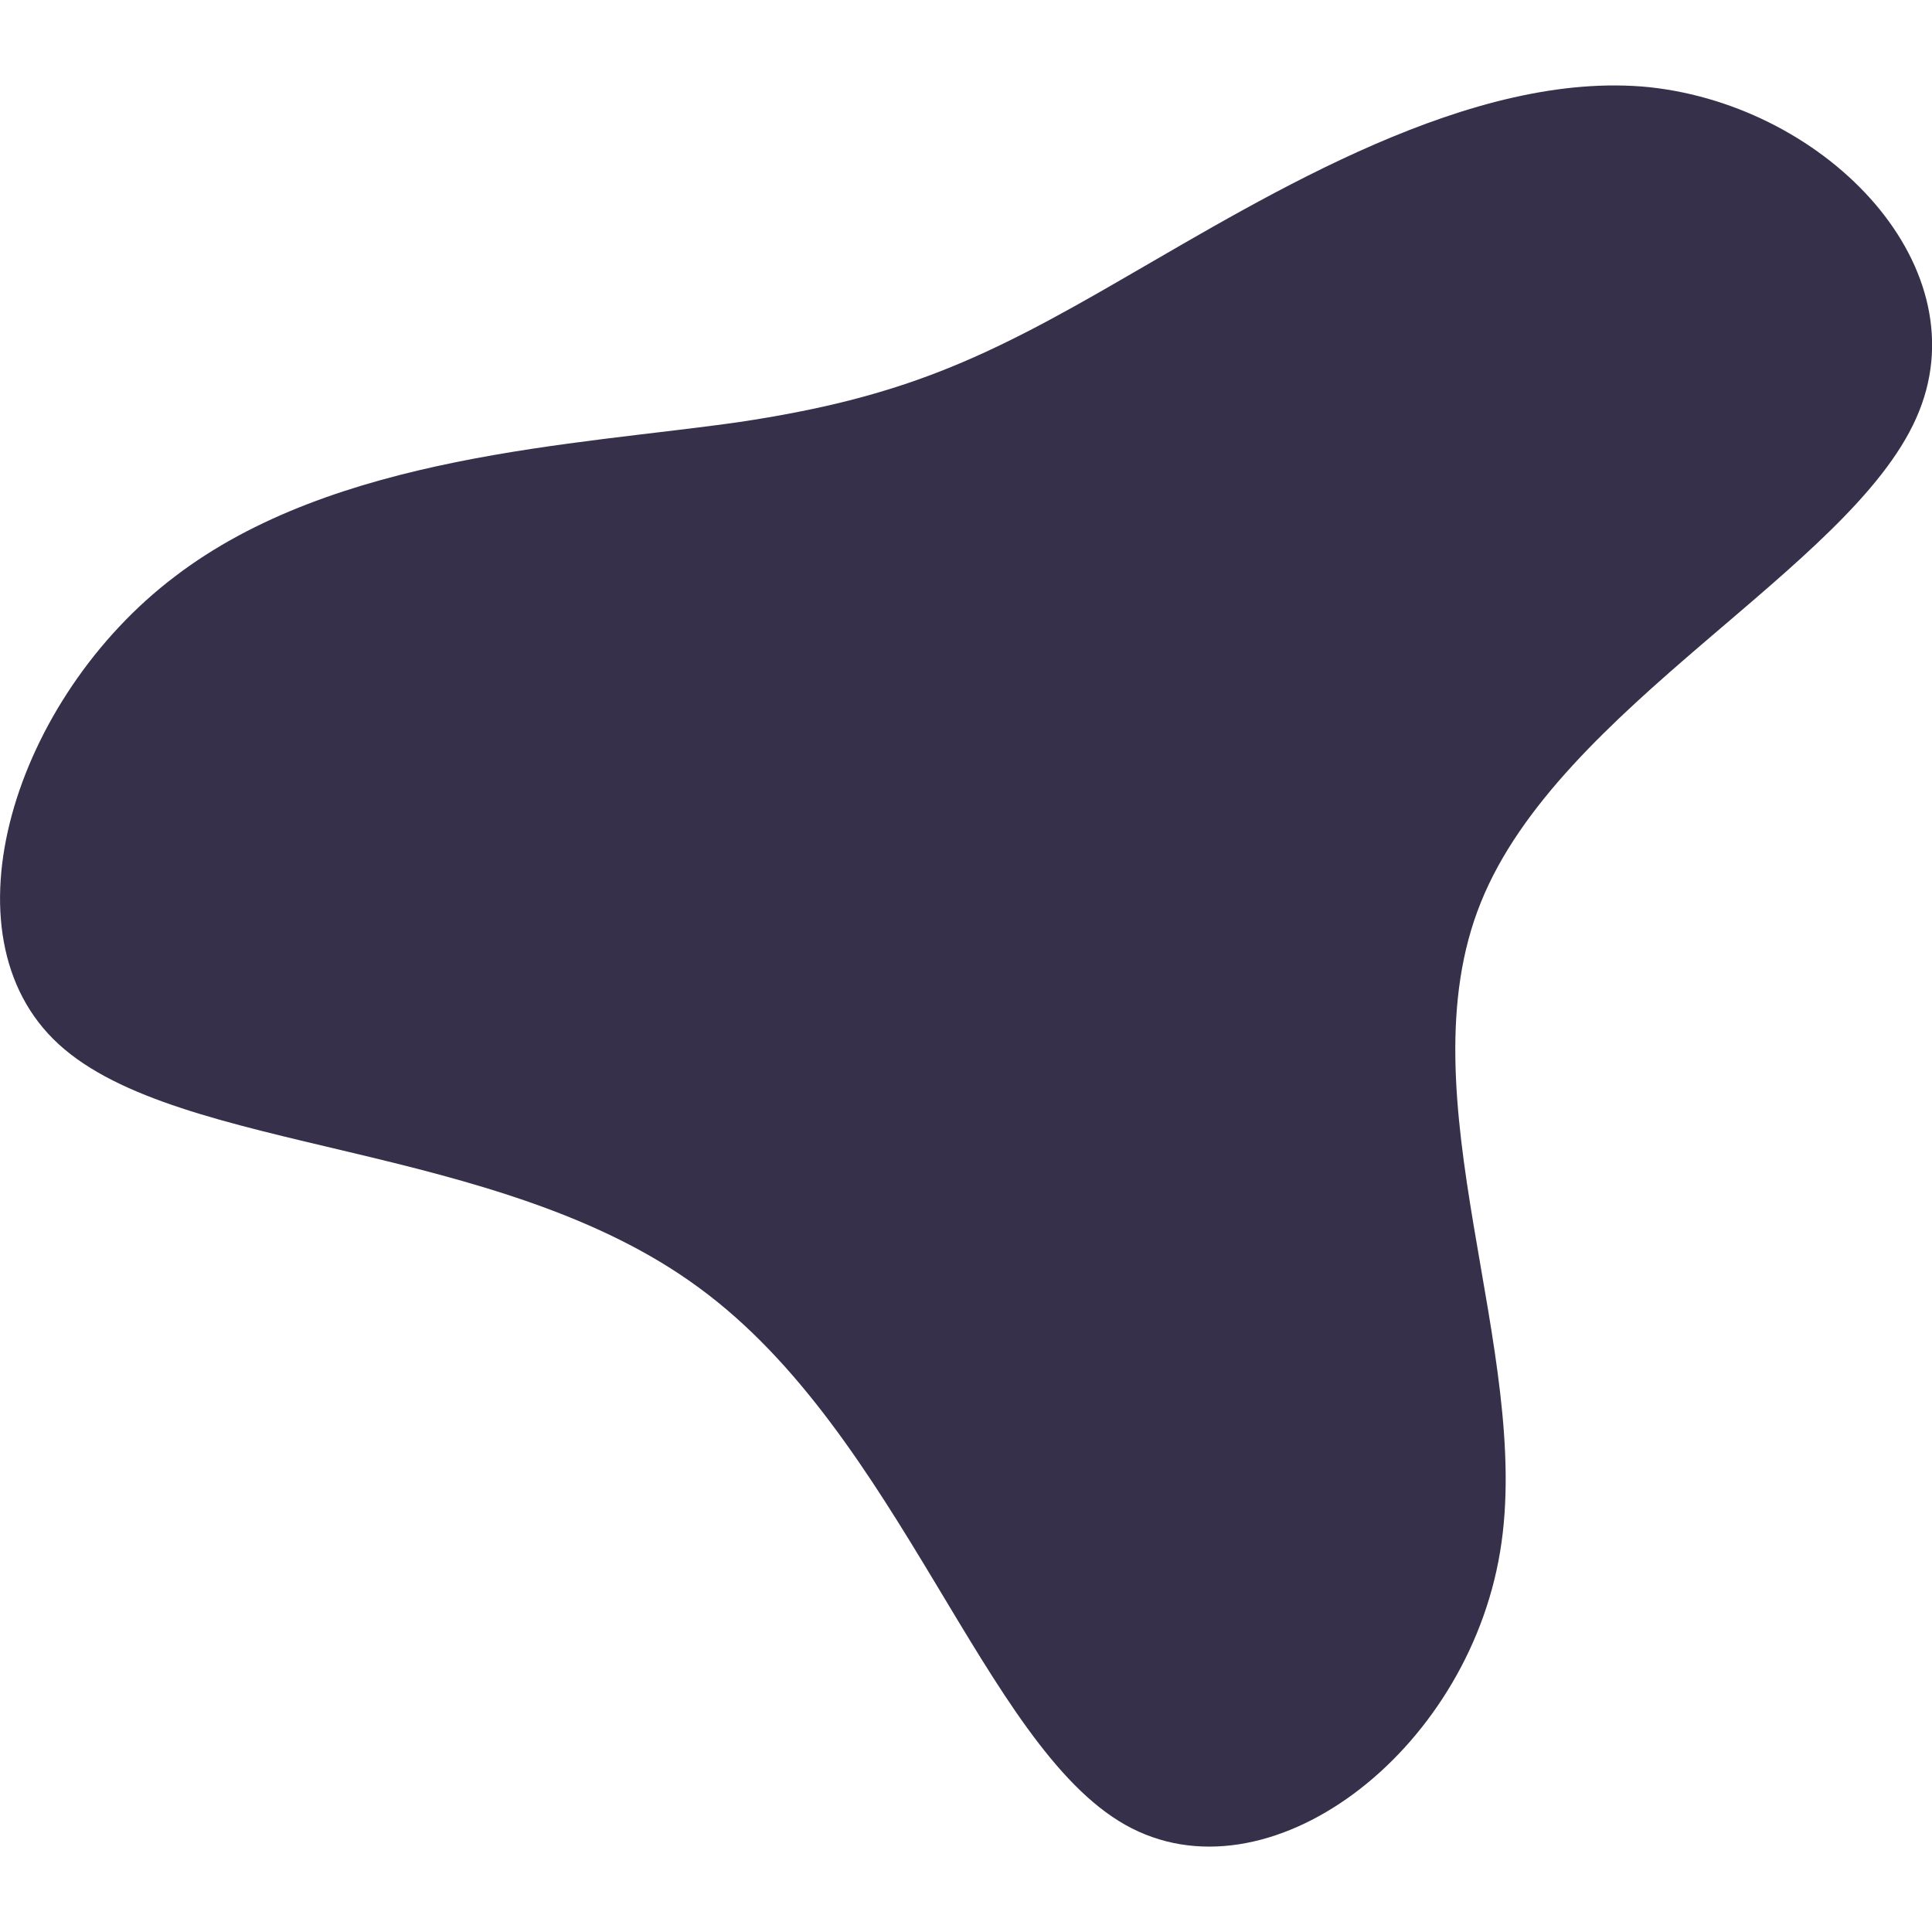 <svg id="SvgjsSvg1001" width="288" height="288" xmlns="http://www.w3.org/2000/svg" version="1.1" xmlns:xlink="http://www.w3.org/1999/xlink" xmlns:svgjs="http://svgjs.com/svgjs"><defs id="SvgjsDefs1002"></defs><g id="SvgjsG1008" transform="matrix(1,0,0,1,0,0)"><svg xmlns="http://www.w3.org/2000/svg" viewBox="17.14 46.16 149.99 136.73" width="288" height="288"><path fill="#36304a" d="M45.2,-53.7C59.1,-52.2,71.1,-39.6,65.9,-28C60.7,-16.3,38.2,-5.6,32.1,9.6C26,24.7,36.2,44.4,33.6,60C31,75.7,15.5,87.4,4.5,81.2C-6.5,75,-13,50.9,-28.6,39.5C-44.2,28,-68.9,29.2,-78.3,20.6C-87.6,12.1,-81.7,-6.3,-69.3,-15.7C-56.9,-25.2,-38.1,-25.9,-25.5,-27.7C-12.8,-29.6,-6.4,-32.6,4.6,-39C15.7,-45.4,31.4,-55.1,45.2,-53.7Z" transform="translate(100 100)" class="colorCB9D47 svgShape"></path></svg></g></svg>